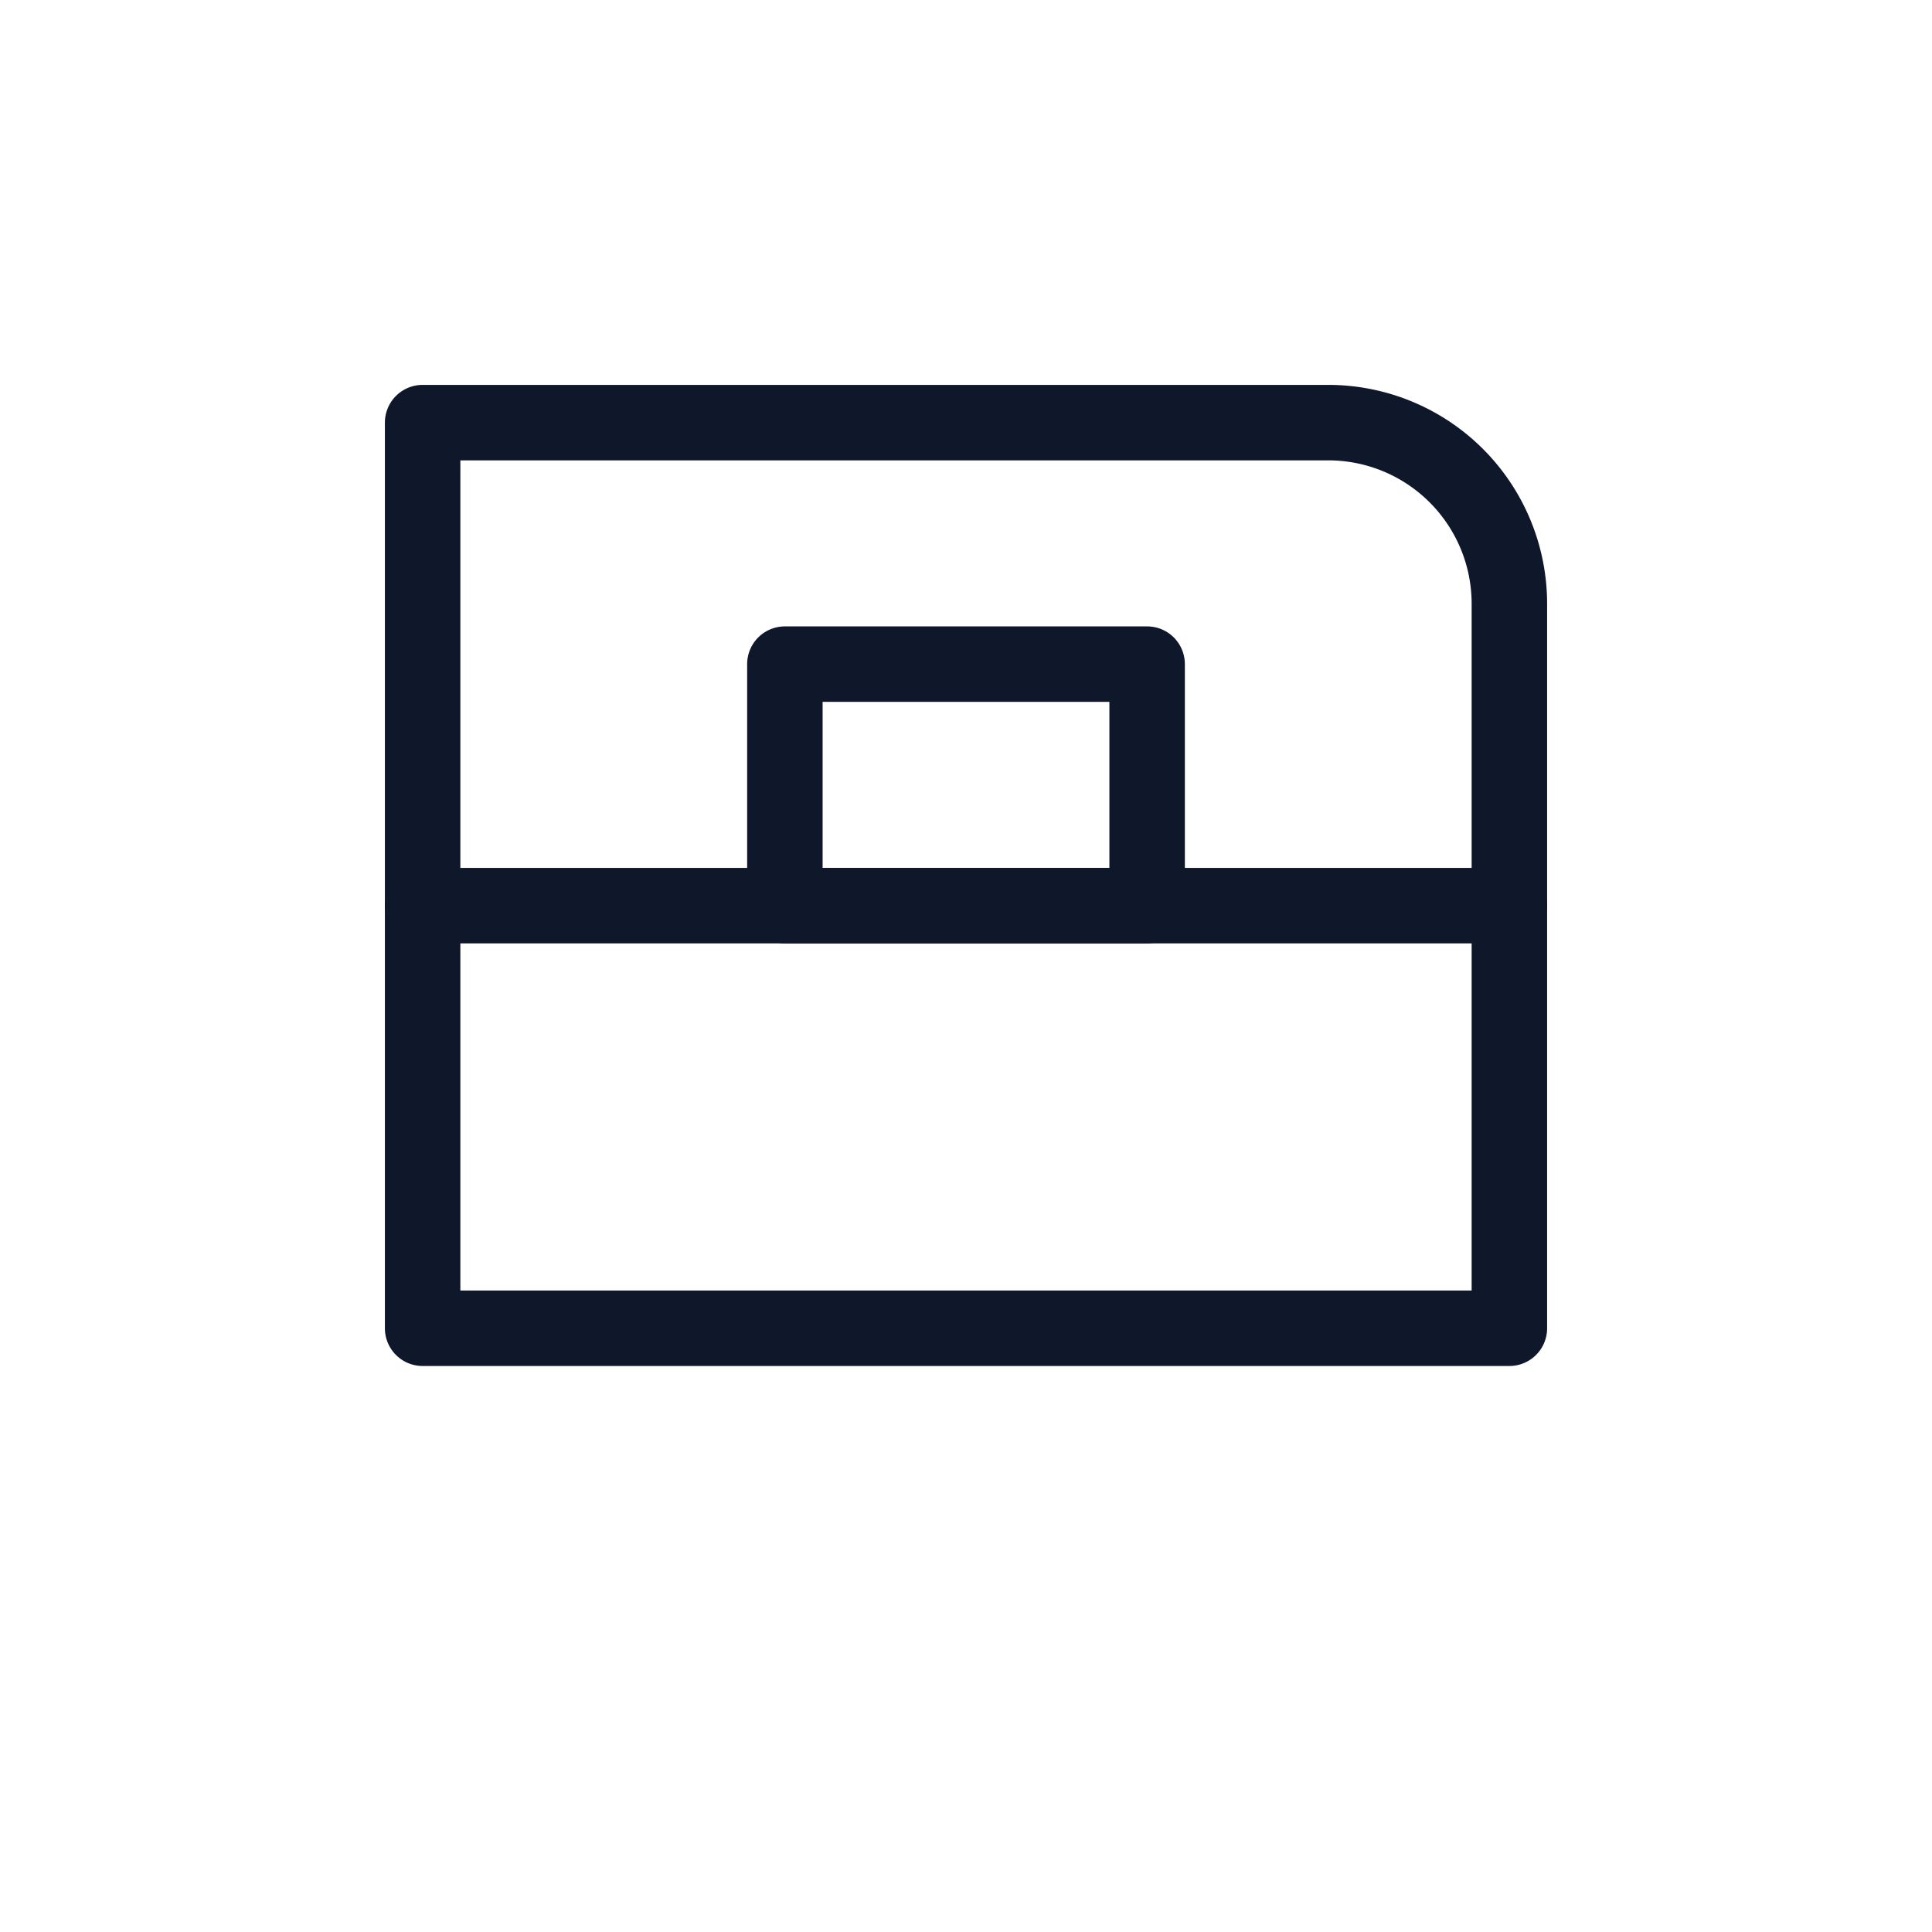 <svg xmlns="http://www.w3.org/2000/svg" viewBox="0 0 64 64" fill="none">
  <g stroke="#0F172A" stroke-width="2.5" stroke-linecap="round" stroke-linejoin="round">
<path d="M14 14h30a6 6 0 0 1 6 6v24H14z"/><path d="M14 30h36"/><path d="M26 22h12v8H26z"/>
  </g>
  </svg>
